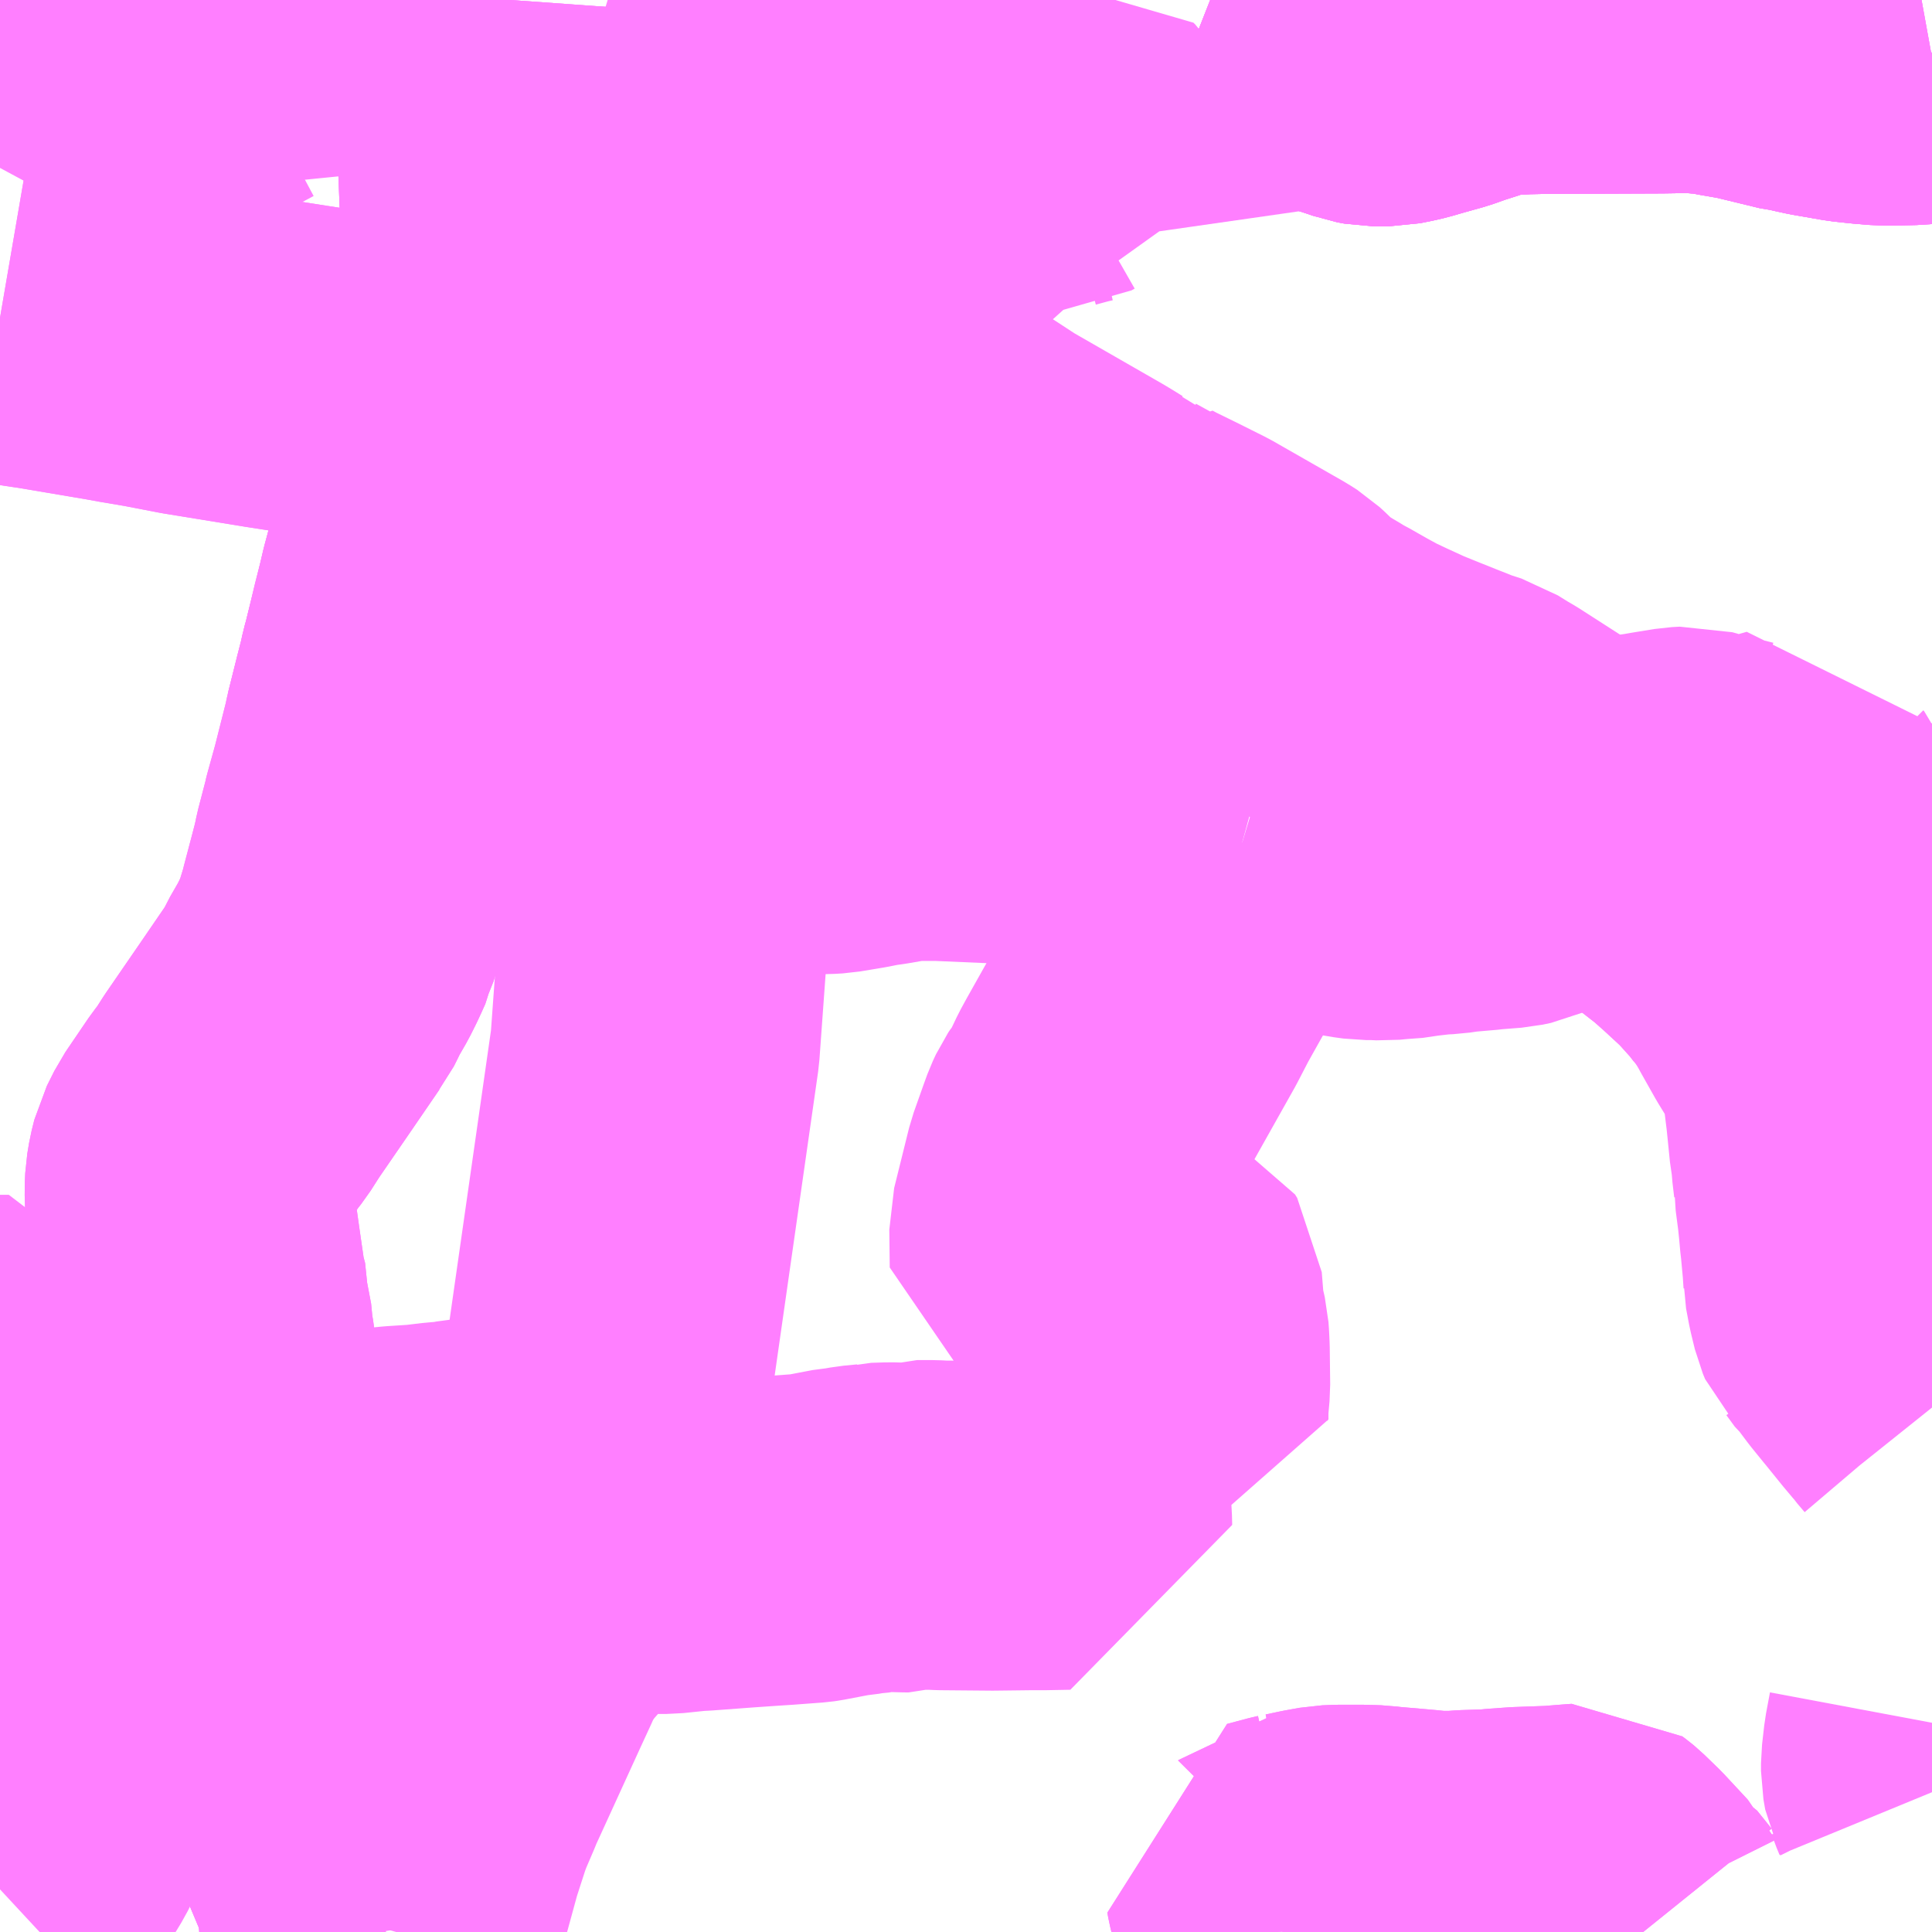 <?xml version="1.0" encoding="UTF-8"?>
<svg  xmlns="http://www.w3.org/2000/svg" xmlns:xlink="http://www.w3.org/1999/xlink" xmlns:go="http://purl.org/svgmap/profile" property="N07_001,N07_002,N07_003,N07_004,N07_005,N07_006,N07_007" viewBox="13939.453 -3603.516 4.395 4.395" go:dataArea="13939.453125 -3603.515625 4.39453125 4.39453125" >
<globalCoordinateSystem srsName="http://purl.org/crs/84" transform="matrix(100.0,0.0,0.0,-100.0,0.0,0.0)" />
<defs>
 <g id="p0" >
  <circle cx="0.0" cy="0.0" r="3" stroke="green" stroke-width="0.75" vector-effect="non-scaling-stroke" />
 </g>
</defs>
<g fill="none" fill-rule="evenodd" stroke="#FF00FF" stroke-width="0.75" opacity="0.5" vector-effect="non-scaling-stroke" stroke-linejoin="bevel" >
<path content="1,国際十王交通（株）,羽田空港線,3.0,3.0,3.0," xlink:title="1" d="M13940.354,-3599.121L13940.371,-3599.181L13940.374,-3599.193L13940.406,-3599.31L13940.428,-3599.378L13940.428,-3599.379L13940.439,-3599.408L13940.445,-3599.422L13940.46,-3599.457L13940.465,-3599.47L13940.473,-3599.487L13940.569,-3599.697L13940.593,-3599.749L13940.604,-3599.774L13940.622,-3599.812L13940.635,-3599.841L13940.669,-3599.914L13940.709,-3599.997L13940.744,-3600.07L13940.787,-3600.161L13940.811,-3600.209L13940.943,-3601.132L13940.982,-3601.67L13941.009,-3601.768L13941.092,-3601.895L13941.209,-3602.076L13941.219,-3602.092L13941.318,-3602.246L13941.308,-3602.251L13941.308,-3602.255L13941.308,-3602.26L13941.311,-3602.266L13941.361,-3602.343L13941.153,-3602.423L13941.133,-3602.431L13941.121,-3602.436L13940.883,-3602.528L13940.869,-3602.534L13940.855,-3602.538L13940.791,-3602.558L13940.719,-3602.579L13940.665,-3602.591L13940.638,-3602.598L13940.553,-3602.613L13940.529,-3602.616L13940.516,-3602.619L13940.474,-3602.625L13940.407,-3602.636L13940.356,-3602.643L13940.345,-3602.645L13940.141,-3602.677L13940.07,-3602.688L13939.886,-3602.718L13939.803,-3602.734L13939.744,-3602.744L13939.711,-3602.75L13939.551,-3602.777L13939.537,-3602.779L13939.517,-3602.782L13939.453,-3602.793"/>
<path content="1,川越観光自動車,五領線12-1,57.0,46.0,46.0," xlink:title="1" d="M13942.057,-3602.966L13942.052,-3602.973L13942.043,-3602.983L13942.042,-3602.99L13942.036,-3603L13941.965,-3603.106L13941.959,-3603.116L13941.956,-3603.122L13941.907,-3603.195L13941.903,-3603.199L13941.885,-3603.195L13941.848,-3603.185L13941.841,-3603.181L13941.814,-3603.18L13941.746,-3603.174L13941.678,-3603.174L13941.622,-3603.175L13941.6,-3603.179L13941.496,-3603.184L13941.478,-3603.184L13941.456,-3603.186L13941.432,-3603.187L13941.373,-3603.191L13941.347,-3603.192L13941.327,-3603.193L13941.235,-3603.197L13941.213,-3603.198L13941.199,-3603.2L13941.143,-3603.202L13941.13,-3603.204L13941.145,-3603.25L13941.157,-3603.286L13941.17,-3603.331L13941.174,-3603.341L13941.182,-3603.366L13941.184,-3603.374L13941.208,-3603.452L13941.216,-3603.476L13941.217,-3603.481L13941.222,-3603.511L13941.222,-3603.516"/>
<path content="1,川越観光自動車,免許センター線11-1,43.0,31.0,31.0," xlink:title="1" d="M13942.206,-3603.516L13942.206,-3603.516L13942.308,-3603.476L13942.312,-3603.474L13942.351,-3603.46L13942.367,-3603.453L13942.378,-3603.448L13942.388,-3603.445L13942.536,-3603.388L13942.547,-3603.385L13942.564,-3603.379L13942.58,-3603.376L13942.61,-3603.376L13942.635,-3603.381L13942.652,-3603.385L13942.683,-3603.394L13942.719,-3603.404L13942.726,-3603.406L13942.76,-3603.418L13942.779,-3603.424L13942.813,-3603.435L13942.82,-3603.436L13942.845,-3603.444L13942.868,-3603.448L13942.902,-3603.448L13942.92,-3603.449L13942.969,-3603.45L13942.974,-3603.45L13943.232,-3603.451L13943.299,-3603.452L13943.328,-3603.45L13943.338,-3603.449L13943.348,-3603.449L13943.391,-3603.441L13943.426,-3603.435L13943.441,-3603.432L13943.544,-3603.407L13943.554,-3603.406L13943.572,-3603.402L13943.595,-3603.397L13943.664,-3603.385L13943.701,-3603.381L13943.737,-3603.378L13943.758,-3603.378L13943.805,-3603.379L13943.834,-3603.382L13943.837,-3603.383L13943.848,-3603.385"/>
<path content="1,川越観光自動車,免許センター線11-2,46.0,32.0,32.0," xlink:title="1" d="M13942.206,-3603.516L13942.206,-3603.516L13942.308,-3603.476L13942.312,-3603.474L13942.351,-3603.46L13942.367,-3603.453L13942.378,-3603.448L13942.388,-3603.445L13942.536,-3603.388L13942.547,-3603.385L13942.564,-3603.379L13942.58,-3603.376L13942.61,-3603.376L13942.635,-3603.381L13942.652,-3603.385L13942.683,-3603.394L13942.719,-3603.404L13942.726,-3603.406L13942.76,-3603.418L13942.779,-3603.424L13942.813,-3603.435L13942.82,-3603.436L13942.845,-3603.444L13942.868,-3603.448L13942.902,-3603.448L13942.92,-3603.449L13942.969,-3603.45L13942.974,-3603.45L13943.232,-3603.451L13943.299,-3603.452L13943.328,-3603.45L13943.338,-3603.449L13943.348,-3603.449L13943.391,-3603.441L13943.426,-3603.435L13943.441,-3603.432L13943.544,-3603.407L13943.554,-3603.406L13943.572,-3603.402L13943.595,-3603.397L13943.664,-3603.385L13943.701,-3603.381L13943.737,-3603.378L13943.758,-3603.378L13943.805,-3603.379L13943.834,-3603.382L13943.837,-3603.383L13943.848,-3603.385"/>
<path content="1,川越観光自動車,免許センター線11-3,46.0,32.0,32.0," xlink:title="1" d="M13942.206,-3603.516L13942.206,-3603.516L13942.308,-3603.476L13942.312,-3603.474L13942.351,-3603.46L13942.367,-3603.453L13942.378,-3603.448L13942.388,-3603.445L13942.536,-3603.388L13942.547,-3603.385L13942.564,-3603.379L13942.58,-3603.376L13942.61,-3603.376L13942.635,-3603.381L13942.652,-3603.385L13942.683,-3603.394L13942.719,-3603.404L13942.726,-3603.406L13942.76,-3603.418L13942.779,-3603.424L13942.813,-3603.435L13942.82,-3603.436L13942.845,-3603.444L13942.868,-3603.448L13942.902,-3603.448L13942.92,-3603.449L13942.969,-3603.45L13942.974,-3603.45L13943.232,-3603.451L13943.299,-3603.452L13943.328,-3603.45L13943.338,-3603.449L13943.348,-3603.449L13943.391,-3603.441L13943.426,-3603.435L13943.441,-3603.432L13943.544,-3603.407L13943.554,-3603.406L13943.572,-3603.402L13943.595,-3603.397L13943.664,-3603.385L13943.701,-3603.381L13943.737,-3603.378L13943.758,-3603.378L13943.805,-3603.379L13943.834,-3603.382L13943.837,-3603.383L13943.848,-3603.385"/>
<path content="1,川越観光自動車,電大線14-1,2.0,0.0,0.0," xlink:title="1" d="M13939.453,-3600.241L13939.474,-3600.242L13939.543,-3600.244L13939.554,-3600.246L13939.563,-3600.247L13939.589,-3600.247L13939.63,-3600.249L13939.664,-3600.25L13939.674,-3600.25L13939.694,-3600.251L13939.697,-3600.251L13939.704,-3600.252L13939.716,-3600.253L13939.723,-3600.253L13939.728,-3600.253L13939.741,-3600.254L13939.753,-3600.255"/>
<path content="1,川越観光自動車,電大線14-2,63.0,54.0,54.0," xlink:title="1" d="M13939.453,-3600.241L13939.474,-3600.242L13939.543,-3600.244L13939.554,-3600.246L13939.563,-3600.247L13939.589,-3600.247L13939.63,-3600.249L13939.664,-3600.25L13939.674,-3600.25L13939.694,-3600.251L13939.697,-3600.251L13939.704,-3600.252L13939.716,-3600.253L13939.723,-3600.253L13939.728,-3600.253L13939.741,-3600.254L13939.753,-3600.255"/>
<path content="1,川越観光自動車,電大線14-3,7.0,5.0,5.0," xlink:title="1" d="M13939.453,-3600.241L13939.474,-3600.242L13939.543,-3600.244L13939.554,-3600.246L13939.563,-3600.247L13939.589,-3600.247L13939.63,-3600.249L13939.664,-3600.25L13939.674,-3600.25L13939.694,-3600.251L13939.697,-3600.251L13939.704,-3600.252L13939.716,-3600.253L13939.723,-3600.253L13939.728,-3600.253L13939.741,-3600.254L13939.753,-3600.255"/>
<path content="1,川越観光自動車,電大線14-4,7.0,5.0,5.0," xlink:title="1" d="M13939.453,-3600.241L13939.474,-3600.242L13939.543,-3600.244L13939.554,-3600.246L13939.563,-3600.247L13939.589,-3600.247L13939.63,-3600.249L13939.664,-3600.25L13939.674,-3600.25L13939.694,-3600.251L13939.697,-3600.251L13939.704,-3600.252L13939.716,-3600.253L13939.723,-3600.253L13939.728,-3600.253L13939.741,-3600.254L13939.753,-3600.255"/>
<path content="1,川越観光自動車,鳩山ニュータウン線13-1,91.0,64.0,64.0," xlink:title="1" d="M13939.453,-3600.241L13939.474,-3600.242L13939.543,-3600.244L13939.554,-3600.246L13939.563,-3600.247L13939.589,-3600.247L13939.63,-3600.249L13939.664,-3600.25L13939.674,-3600.25L13939.694,-3600.251L13939.697,-3600.251L13939.704,-3600.252L13939.716,-3600.253L13939.723,-3600.253L13939.728,-3600.253L13939.741,-3600.254L13939.753,-3600.255"/>
<path content="1,川越観光自動車,鳩山ニュータウン線13-2,95.0,64.0,64.0," xlink:title="1" d="M13939.453,-3600.241L13939.474,-3600.242L13939.543,-3600.244L13939.554,-3600.246L13939.563,-3600.247L13939.589,-3600.247L13939.63,-3600.249L13939.664,-3600.25L13939.674,-3600.25L13939.694,-3600.251L13939.697,-3600.251L13939.704,-3600.252L13939.716,-3600.253L13939.723,-3600.253L13939.728,-3600.253L13939.741,-3600.254L13939.753,-3600.255"/>
<path content="1,川越観光自動車,鳩山ニュータウン線13-3,2.0,0.0,0.0," xlink:title="1" d="M13939.453,-3600.241L13939.474,-3600.242L13939.543,-3600.244L13939.554,-3600.246L13939.563,-3600.247L13939.589,-3600.247L13939.63,-3600.249L13939.664,-3600.25L13939.674,-3600.25L13939.694,-3600.251L13939.697,-3600.251L13939.704,-3600.252L13939.716,-3600.253L13939.723,-3600.253L13939.728,-3600.253L13939.741,-3600.254L13939.753,-3600.255"/>
<path content="1,川越観光自動車,鳩山ニュータウン線13-4,7.0,7.0,7.0," xlink:title="1" d="M13939.453,-3600.241L13939.474,-3600.242L13939.543,-3600.244L13939.554,-3600.246L13939.563,-3600.247L13939.589,-3600.247L13939.63,-3600.249L13939.664,-3600.25L13939.674,-3600.25L13939.694,-3600.251L13939.697,-3600.251L13939.704,-3600.252L13939.716,-3600.253L13939.723,-3600.253L13939.728,-3600.253L13939.741,-3600.254L13939.753,-3600.255"/>
<path content="1,東京空港交通（株）,本籠原駅・熊谷・森林公園駅・坂戸駅～羽田空港線,3.0,3.0,3.0," xlink:title="1" d="M13940.282,-3599.121L13940.279,-3599.169L13940.272,-3599.213L13940.264,-3599.242L13940.257,-3599.262L13940.244,-3599.293L13940.231,-3599.324L13940.231,-3599.325L13940.218,-3599.353L13940.216,-3599.357L13940.214,-3599.362L13940.18,-3599.446L13940.167,-3599.479L13940.161,-3599.494L13940.13,-3599.573L13940.089,-3599.675L13940.079,-3599.7L13940.071,-3599.721L13940.046,-3599.784L13940.036,-3599.816L13940.024,-3599.858L13940.023,-3599.861L13940.021,-3599.876L13940.02,-3599.883L13940.015,-3599.911L13940.015,-3599.912L13940.002,-3599.997L13939.999,-3600.016L13939.995,-3600.044L13939.994,-3600.048L13939.99,-3600.076L13939.986,-3600.102L13939.973,-3600.181L13939.972,-3600.183L13939.968,-3600.201L13939.964,-3600.23L13939.959,-3600.252L13939.959,-3600.253L13939.959,-3600.258L13939.957,-3600.268L13939.947,-3600.318L13939.944,-3600.343L13939.944,-3600.353L13939.942,-3600.376L13939.938,-3600.395L13939.932,-3600.45L13939.928,-3600.473L13939.924,-3600.514L13939.92,-3600.528L13939.921,-3600.547L13939.912,-3600.581L13939.899,-3600.671L13939.89,-3600.735L13939.888,-3600.751L13939.885,-3600.774L13939.884,-3600.808L13939.885,-3600.83L13939.889,-3600.854L13939.895,-3600.878L13939.912,-3600.912L13939.965,-3600.99L13939.98,-3601.009L13940.003,-3601.045L13940.08,-3601.157L13940.143,-3601.249L13940.15,-3601.258L13940.159,-3601.276L13940.165,-3601.289L13940.188,-3601.329L13940.199,-3601.351L13940.206,-3601.366L13940.215,-3601.386L13940.216,-3601.391L13940.217,-3601.393L13940.232,-3601.442L13940.234,-3601.451L13940.239,-3601.47L13940.253,-3601.523L13940.26,-3601.55L13940.264,-3601.567L13940.267,-3601.582L13940.285,-3601.651L13940.285,-3601.652L13940.287,-3601.66L13940.305,-3601.725L13940.332,-3601.832L13940.336,-3601.851L13940.356,-3601.931L13940.367,-3601.974L13940.371,-3601.993L13940.375,-3602.007L13940.389,-3602.064L13940.397,-3602.098L13940.41,-3602.149L13940.417,-3602.179L13940.428,-3602.22L13940.44,-3602.266L13940.441,-3602.273L13940.445,-3602.278L13940.454,-3602.323L13940.458,-3602.34L13940.472,-3602.395L13940.486,-3602.451L13940.496,-3602.486L13940.499,-3602.499L13940.513,-3602.555L13940.529,-3602.616L13940.516,-3602.619L13940.474,-3602.625L13940.407,-3602.636L13940.356,-3602.643L13940.345,-3602.645L13940.141,-3602.677L13940.07,-3602.688L13939.886,-3602.718L13939.803,-3602.734L13939.744,-3602.744L13939.711,-3602.75L13939.551,-3602.777L13939.537,-3602.779L13939.517,-3602.782L13939.453,-3602.793"/>
<path content="1,東武バスウエスト,川越02,58.1,45.0,45.0," xlink:title="1" d="M13943.848,-3599.439L13943.841,-3599.456L13943.839,-3599.462L13943.838,-3599.464L13943.834,-3599.487L13943.834,-3599.505L13943.839,-3599.549L13943.848,-3599.597M13943.848,-3600.314L13943.844,-3600.319L13943.827,-3600.339L13943.822,-3600.346L13943.819,-3600.349L13943.798,-3600.374L13943.76,-3600.421L13943.755,-3600.427L13943.729,-3600.459L13943.708,-3600.487L13943.702,-3600.492L13943.683,-3600.518L13943.678,-3600.523L13943.673,-3600.535L13943.664,-3600.572L13943.657,-3600.609L13943.657,-3600.61L13943.655,-3600.64L13943.65,-3600.694L13943.649,-3600.701L13943.646,-3600.734L13943.643,-3600.763L13943.638,-3600.801L13943.637,-3600.809L13943.637,-3600.817L13943.636,-3600.822L13943.634,-3600.829L13943.634,-3600.836L13943.63,-3600.87L13943.629,-3600.889L13943.625,-3600.91L13943.62,-3600.96L13943.617,-3600.989L13943.609,-3601.054L13943.603,-3601.114L13943.605,-3601.116L13943.595,-3601.128L13943.564,-3601.171L13943.545,-3601.202L13943.514,-3601.257L13943.507,-3601.27L13943.494,-3601.292L13943.475,-3601.32L13943.466,-3601.331L13943.449,-3601.353L13943.405,-3601.402L13943.353,-3601.45L13943.318,-3601.481L13943.31,-3601.487L13943.301,-3601.494L13943.283,-3601.508L13943.234,-3601.547L13943.206,-3601.567L13943.085,-3601.66L13943.07,-3601.673L13943.06,-3601.68L13943.014,-3601.709L13942.937,-3601.756L13942.842,-3601.817L13942.828,-3601.825L13942.799,-3601.843L13942.768,-3601.853L13942.764,-3601.854L13942.745,-3601.862L13942.717,-3601.873L13942.682,-3601.887L13942.635,-3601.906L13942.587,-3601.928L13942.551,-3601.945L13942.518,-3601.963L13942.474,-3601.988L13942.46,-3601.995L13942.446,-3602.004L13942.429,-3602.014L13942.398,-3602.033L13942.382,-3602.042L13942.35,-3602.075L13942.338,-3602.086L13942.324,-3602.095L13942.163,-3602.187L13942.131,-3602.203L13942.099,-3602.219L13942.05,-3602.243L13942.035,-3602.251L13942.033,-3602.247L13941.993,-3602.269L13941.988,-3602.272L13941.981,-3602.271L13941.955,-3602.292L13941.946,-3602.296L13941.925,-3602.309L13941.91,-3602.318L13941.701,-3602.438L13941.649,-3602.472L13941.515,-3602.557L13941.471,-3602.584L13941.46,-3602.591L13941.423,-3602.613L13941.413,-3602.619L13941.399,-3602.627L13941.352,-3602.654L13941.331,-3602.665L13941.286,-3602.689L13941.261,-3602.697L13941.25,-3602.704L13941.228,-3602.714L13941.203,-3602.725L13941.178,-3602.737L13941.146,-3602.751L13941.094,-3602.775L13941.061,-3602.792L13941.051,-3602.797L13940.996,-3602.828L13940.985,-3602.834L13940.972,-3602.84L13940.954,-3602.85L13940.876,-3602.892L13940.805,-3602.931L13940.767,-3602.952L13940.759,-3602.956L13940.67,-3603.003L13940.655,-3603.011L13940.601,-3603.042L13940.599,-3603.094L13940.597,-3603.145L13940.597,-3603.179L13940.596,-3603.201L13940.594,-3603.276L13940.593,-3603.338L13940.594,-3603.349L13940.594,-3603.375L13940.603,-3603.419L13940.608,-3603.454L13940.611,-3603.476L13940.613,-3603.502L13940.614,-3603.516"/>
<path content="1,東武バスウエスト,深夜急行（川越駅東口～森林公園駅南口）,0.2,0.0,0.0," xlink:title="1" d="M13940.282,-3599.121L13940.279,-3599.169L13940.272,-3599.213L13940.264,-3599.242L13940.257,-3599.262L13940.244,-3599.293L13940.231,-3599.324L13940.231,-3599.325L13940.218,-3599.353L13940.216,-3599.357L13940.214,-3599.362L13940.18,-3599.446L13940.167,-3599.479L13940.161,-3599.494L13940.13,-3599.573L13940.089,-3599.675L13940.079,-3599.7L13940.071,-3599.721L13940.046,-3599.784L13940.036,-3599.816L13940.024,-3599.858L13940.023,-3599.861L13940.021,-3599.876L13940.02,-3599.883L13940.015,-3599.911L13940.015,-3599.912L13940.002,-3599.997L13939.999,-3600.016L13939.995,-3600.044L13939.994,-3600.048L13939.99,-3600.076L13939.986,-3600.102L13939.973,-3600.181L13939.972,-3600.183L13939.968,-3600.201L13939.964,-3600.23L13939.959,-3600.252L13939.959,-3600.253L13939.959,-3600.258L13939.957,-3600.268L13939.947,-3600.318L13939.944,-3600.343L13939.944,-3600.353L13939.942,-3600.376L13939.938,-3600.395L13939.932,-3600.45L13939.928,-3600.473L13939.924,-3600.514L13939.92,-3600.528L13939.921,-3600.547L13939.912,-3600.581L13939.899,-3600.671L13939.89,-3600.735L13939.888,-3600.751L13939.885,-3600.774L13939.884,-3600.808L13939.885,-3600.83L13939.889,-3600.854L13939.895,-3600.878L13939.912,-3600.912L13939.965,-3600.99L13939.98,-3601.009L13940.003,-3601.045L13940.08,-3601.157L13940.143,-3601.249L13940.15,-3601.258L13940.159,-3601.276L13940.165,-3601.289L13940.188,-3601.329L13940.199,-3601.351L13940.206,-3601.366L13940.215,-3601.386L13940.216,-3601.391L13940.217,-3601.393L13940.232,-3601.442L13940.234,-3601.451L13940.239,-3601.47L13940.253,-3601.523L13940.26,-3601.55L13940.264,-3601.567L13940.267,-3601.582L13940.285,-3601.651L13940.285,-3601.652L13940.287,-3601.66L13940.305,-3601.725L13940.332,-3601.832L13940.336,-3601.851L13940.356,-3601.931L13940.367,-3601.974L13940.371,-3601.993L13940.375,-3602.007L13940.389,-3602.064L13940.397,-3602.098L13940.41,-3602.149L13940.417,-3602.179L13940.428,-3602.22L13940.44,-3602.266L13940.441,-3602.273L13940.445,-3602.278L13940.454,-3602.323L13940.458,-3602.34L13940.472,-3602.395L13940.486,-3602.451L13940.496,-3602.486L13940.499,-3602.499L13940.513,-3602.555L13940.529,-3602.616L13940.556,-3602.726L13940.558,-3602.738L13940.56,-3602.744L13940.58,-3602.82L13940.59,-3602.859L13940.594,-3602.885L13940.6,-3602.949L13940.602,-3603.012L13940.602,-3603.028L13940.601,-3603.042L13940.599,-3603.094L13940.597,-3603.145L13940.597,-3603.179L13940.596,-3603.201L13940.594,-3603.276L13940.593,-3603.338L13940.594,-3603.349L13940.594,-3603.375L13940.603,-3603.419L13940.608,-3603.454L13940.611,-3603.476L13940.613,-3603.502L13940.614,-3603.516"/>
<path content="3,吉見町,西コース,7.0,0.0,7.0," xlink:title="3" d="M13943.848,-3603.396L13943.847,-3603.395L13943.837,-3603.383L13943.834,-3603.382L13943.805,-3603.379L13943.758,-3603.378L13943.737,-3603.378L13943.701,-3603.381L13943.664,-3603.385L13943.595,-3603.397L13943.572,-3603.402L13943.554,-3603.406L13943.544,-3603.407L13943.441,-3603.432L13943.426,-3603.435L13943.391,-3603.441L13943.348,-3603.449L13943.338,-3603.449L13943.328,-3603.45L13943.299,-3603.452L13943.232,-3603.451L13942.974,-3603.45L13942.969,-3603.45L13942.92,-3603.449L13942.902,-3603.448L13942.868,-3603.448L13942.845,-3603.444L13942.82,-3603.436L13942.813,-3603.435L13942.779,-3603.424L13942.76,-3603.418L13942.726,-3603.406L13942.719,-3603.404L13942.683,-3603.394L13942.652,-3603.385L13942.635,-3603.381L13942.61,-3603.376L13942.58,-3603.376L13942.564,-3603.379L13942.547,-3603.385L13942.536,-3603.388L13942.388,-3603.445L13942.378,-3603.448L13942.367,-3603.453L13942.351,-3603.46L13942.312,-3603.474L13942.308,-3603.476L13942.206,-3603.516L13942.206,-3603.516"/>
<path content="3,坂戸市,東コース右回り,4.0,4.0,4.0," xlink:title="3" d="M13943.191,-3599.121L13943.158,-3599.162L13943.156,-3599.163L13943.154,-3599.167L13943.101,-3599.224L13943.069,-3599.255L13943.063,-3599.26L13943.055,-3599.266L13943.041,-3599.265L13943.003,-3599.262L13942.994,-3599.261L13942.911,-3599.258L13942.868,-3599.255L13942.858,-3599.254L13942.85,-3599.253L13942.789,-3599.251L13942.762,-3599.249L13942.752,-3599.249L13942.738,-3599.249L13942.722,-3599.248L13942.69,-3599.252L13942.656,-3599.255L13942.598,-3599.26L13942.583,-3599.262L13942.55,-3599.263L13942.517,-3599.263L13942.501,-3599.263L13942.476,-3599.262L13942.443,-3599.256L13942.41,-3599.249L13942.4,-3599.248L13942.399,-3599.247L13942.386,-3599.244L13942.341,-3599.232L13942.343,-3599.221L13942.352,-3599.183L13942.357,-3599.147L13942.359,-3599.121"/>
<path content="3,坂戸市,東コース左回り,4.0,4.0,4.0," xlink:title="3" d="M13943.191,-3599.121L13943.158,-3599.162L13943.156,-3599.163L13943.154,-3599.167L13943.101,-3599.224L13943.069,-3599.255L13943.063,-3599.26L13943.055,-3599.266L13943.041,-3599.265L13943.003,-3599.262L13942.994,-3599.261L13942.911,-3599.258L13942.868,-3599.255L13942.858,-3599.254L13942.85,-3599.253L13942.789,-3599.251L13942.762,-3599.249L13942.752,-3599.249L13942.738,-3599.249L13942.722,-3599.248L13942.69,-3599.252L13942.656,-3599.255L13942.598,-3599.26L13942.583,-3599.262L13942.55,-3599.263L13942.517,-3599.263L13942.501,-3599.263L13942.476,-3599.262L13942.443,-3599.256L13942.41,-3599.249L13942.4,-3599.248L13942.399,-3599.247L13942.386,-3599.244L13942.341,-3599.232L13942.343,-3599.221L13942.352,-3599.183L13942.357,-3599.147L13942.359,-3599.121"/>
<path content="3,東松山市,唐子コース,5.0,5.0,0.0," xlink:title="3" d="M13939.739,-3600.308L13939.753,-3600.255L13939.741,-3600.254L13939.728,-3600.253L13939.723,-3600.253L13939.716,-3600.253L13939.704,-3600.252L13939.697,-3600.251L13939.694,-3600.251L13939.674,-3600.25L13939.664,-3600.25L13939.63,-3600.249L13939.589,-3600.247L13939.563,-3600.247L13939.554,-3600.246L13939.552,-3600.258L13939.521,-3600.318L13939.519,-3600.325L13939.485,-3600.393L13939.476,-3600.412L13939.473,-3600.423L13939.467,-3600.423L13939.453,-3600.423"/>
<path content="3,東松山市,唐子コース,5.0,5.0,0.0," xlink:title="3" d="M13939.99,-3603.401L13939.96,-3603.385L13939.955,-3603.383L13939.925,-3603.367L13939.882,-3603.343L13939.868,-3603.336L13939.787,-3603.293L13939.783,-3603.29L13939.76,-3603.278L13939.727,-3603.265L13939.681,-3603.252L13939.626,-3603.234L13939.593,-3603.225L13939.549,-3603.213L13939.517,-3603.202L13939.501,-3603.194L13939.491,-3603.187L13939.482,-3603.18L13939.463,-3603.153L13939.46,-3603.147L13939.453,-3603.134"/>
<path content="3,東松山市,唐子コース,5.0,5.0,0.0," xlink:title="3" d="M13940.029,-3603.516L13940.026,-3603.507L13940.012,-3603.47L13939.992,-3603.411L13939.99,-3603.401"/>
<path content="3,東松山市,唐子コース,5.0,5.0,0.0," xlink:title="3" d="M13940.088,-3603.516L13940.091,-3603.515L13940.101,-3603.513L13940.109,-3603.512L13940.118,-3603.501L13940.117,-3603.495L13940.1,-3603.482L13940.081,-3603.463L13940.065,-3603.447L13940.006,-3603.391L13939.99,-3603.401"/>
<path content="3,東松山市,野本高坂コース,3.5,3.5,0.0," xlink:title="3" d="M13940.333,-3599.292L13940.244,-3599.293"/>
<path content="3,東松山市,野本高坂コース,3.5,3.5,0.0," xlink:title="3" d="M13940.244,-3599.293L13940.257,-3599.262L13940.264,-3599.242L13940.272,-3599.213L13940.279,-3599.169L13940.282,-3599.121M13939.453,-3599.218L13939.467,-3599.231L13939.482,-3599.246L13939.505,-3599.275L13939.509,-3599.28L13939.528,-3599.309L13939.545,-3599.337L13939.554,-3599.355L13939.558,-3599.37L13939.554,-3599.412L13939.549,-3599.466L13939.546,-3599.485L13939.542,-3599.529L13939.534,-3599.596L13939.531,-3599.628L13939.53,-3599.63L13939.527,-3599.659L13939.528,-3599.674L13939.531,-3599.684L13939.532,-3599.709L13939.538,-3599.728L13939.552,-3599.754L13939.563,-3599.773L13939.57,-3599.787L13939.571,-3599.792L13939.573,-3599.795L13939.577,-3599.811L13939.579,-3599.821L13939.579,-3599.845L13939.579,-3599.851L13939.576,-3599.888L13939.572,-3599.934L13939.565,-3600.003L13939.565,-3600.006L13939.563,-3600.035L13939.56,-3600.076L13939.56,-3600.085L13939.56,-3600.091L13939.558,-3600.129L13939.557,-3600.157L13939.555,-3600.191L13939.553,-3600.232L13939.552,-3600.235L13939.554,-3600.246L13939.563,-3600.247L13939.589,-3600.247L13939.63,-3600.249L13939.664,-3600.25L13939.674,-3600.25L13939.694,-3600.251L13939.697,-3600.251L13939.704,-3600.252L13939.716,-3600.253L13939.723,-3600.253L13939.728,-3600.253L13939.741,-3600.254L13939.753,-3600.255L13939.739,-3600.308"/>
<path content="3,東松山市,野本高坂コース,3.5,3.5,0.0," xlink:title="3" d="M13939.986,-3600.102L13939.99,-3600.076L13939.994,-3600.048L13939.995,-3600.044L13939.999,-3600.016L13940.002,-3599.997L13940.015,-3599.912L13940.015,-3599.911L13940.02,-3599.883L13940.021,-3599.876L13940.023,-3599.861L13940.024,-3599.858L13940.036,-3599.816L13940.046,-3599.784L13940.071,-3599.721L13940.079,-3599.7L13940.089,-3599.675L13940.13,-3599.573L13940.161,-3599.494L13940.167,-3599.479L13940.18,-3599.446L13940.214,-3599.362L13940.216,-3599.357L13940.218,-3599.353L13940.231,-3599.325L13940.231,-3599.324L13940.244,-3599.293"/>
<path content="3,東松山市,野本高坂コース,3.5,3.5,0.0," xlink:title="3" d="M13939.986,-3600.102L13939.973,-3600.181L13939.972,-3600.183L13939.968,-3600.201L13939.964,-3600.23L13939.959,-3600.252L13939.959,-3600.253L13939.959,-3600.258L13939.957,-3600.268L13939.947,-3600.318L13939.944,-3600.343L13939.944,-3600.353L13939.914,-3600.348L13939.912,-3600.347L13939.882,-3600.342L13939.876,-3600.341L13939.817,-3600.324L13939.811,-3600.328L13939.812,-3600.318L13939.845,-3600.211L13939.855,-3600.178L13939.867,-3600.135L13939.877,-3600.095L13939.892,-3600.095L13939.893,-3600.095L13939.986,-3600.102"/>
<path content="3,東松山市,野本高坂コース,3.5,3.5,0.0," xlink:title="3" d="M13939.986,-3600.102L13940.02,-3600.105L13940.071,-3600.11L13940.092,-3600.107L13940.147,-3600.115L13940.174,-3600.116L13940.242,-3600.118L13940.254,-3600.118L13940.287,-3600.119L13940.316,-3600.121L13940.358,-3600.125L13940.404,-3600.128L13940.408,-3600.128L13940.419,-3600.128L13940.425,-3600.13L13940.458,-3600.134L13940.487,-3600.136L13940.495,-3600.138L13940.525,-3600.142L13940.547,-3600.145L13940.561,-3600.148L13940.574,-3600.058L13940.579,-3600.021L13940.583,-3599.988L13940.586,-3599.965L13940.587,-3599.952L13940.583,-3599.944L13940.591,-3599.91L13940.591,-3599.909L13940.598,-3599.837L13940.635,-3599.841L13940.685,-3599.845L13940.767,-3599.85L13940.811,-3599.852L13940.81,-3599.863L13940.809,-3599.887L13940.806,-3599.922L13940.805,-3599.938L13940.802,-3599.96L13940.799,-3600.006L13940.807,-3600.005L13940.827,-3600.003L13940.888,-3599.996L13940.89,-3599.995L13940.904,-3599.994L13940.926,-3599.992L13940.969,-3599.992L13941.027,-3599.998L13941.047,-3599.999L13941.141,-3600.006L13941.199,-3600.01L13941.23,-3600.012L13941.27,-3600.015L13941.297,-3600.017L13941.304,-3600.018L13941.372,-3600.031L13941.386,-3600.032L13941.408,-3600.036L13941.439,-3600.039L13941.447,-3600.041L13941.478,-3600.042L13941.515,-3600.041L13941.52,-3600.041L13941.539,-3600.047L13941.575,-3600.047L13941.595,-3600.046L13941.711,-3600.045L13941.795,-3600.046L13941.827,-3600.046L13941.881,-3600.047L13941.881,-3600.05L13941.878,-3600.107L13941.874,-3600.193L13941.868,-3600.298L13941.895,-3600.298L13942.014,-3600.297L13942.026,-3600.296L13942.037,-3600.295L13942.1,-3600.287L13942.1,-3600.318L13942.104,-3600.362L13942.103,-3600.446L13942.102,-3600.468L13942.101,-3600.482L13942.096,-3600.504L13942.093,-3600.519L13942.091,-3600.53L13942.086,-3600.592L13942.081,-3600.6L13942.072,-3600.604L13942.041,-3600.609L13941.988,-3600.615L13941.949,-3600.619L13941.897,-3600.624L13941.877,-3600.627L13941.852,-3600.637L13941.851,-3600.723L13941.884,-3600.856L13941.885,-3600.86L13941.907,-3600.922L13941.915,-3600.944L13941.922,-3600.959L13941.926,-3600.965L13941.939,-3600.98L13941.968,-3601.041L13941.98,-3601.063L13942.071,-3601.225L13942.099,-3601.279L13942.155,-3601.379L13942.176,-3601.417L13942.21,-3601.475L13942.218,-3601.49L13942.224,-3601.502L13942.279,-3601.6"/>
<path content="3,東松山市,野本高坂コース,3.5,3.5,0.0," xlink:title="3" d="M13942.279,-3601.6L13942.391,-3601.566L13942.398,-3601.565L13942.43,-3601.555L13942.469,-3601.544L13942.482,-3601.54L13942.507,-3601.534L13942.508,-3601.534L13942.538,-3601.528L13942.56,-3601.525L13942.579,-3601.525L13942.601,-3601.524L13942.622,-3601.526L13942.635,-3601.526L13942.676,-3601.532L13942.719,-3601.537L13942.742,-3601.538L13942.769,-3601.542L13942.827,-3601.547L13942.834,-3601.548L13942.885,-3601.552L13942.904,-3601.556L13942.924,-3601.565L13942.94,-3601.573L13942.956,-3601.584L13942.999,-3601.619L13943.013,-3601.629L13943.068,-3601.672L13943.07,-3601.673"/>
<path content="3,東松山市,野本高坂コース,3.5,3.5,0.0," xlink:title="3" d="M13943.07,-3601.673L13943.097,-3601.688L13943.112,-3601.69L13943.137,-3601.694L13943.148,-3601.695L13943.179,-3601.699L13943.194,-3601.702L13943.205,-3601.703L13943.228,-3601.707L13943.277,-3601.715L13943.295,-3601.716L13943.306,-3601.713L13943.314,-3601.71L13943.334,-3601.706L13943.352,-3601.701L13943.396,-3601.69L13943.422,-3601.689L13943.435,-3601.69L13943.448,-3601.695L13943.529,-3601.718L13943.555,-3601.652L13943.562,-3601.639L13943.563,-3601.635L13943.565,-3601.633L13943.572,-3601.61L13943.567,-3601.601L13943.562,-3601.581L13943.552,-3601.557L13943.535,-3601.527L13943.522,-3601.499L13943.517,-3601.484L13943.514,-3601.479L13943.51,-3601.47L13943.507,-3601.463L13943.491,-3601.425L13943.485,-3601.403L13943.485,-3601.38L13943.476,-3601.356L13943.467,-3601.332L13943.466,-3601.331L13943.449,-3601.353L13943.405,-3601.402L13943.353,-3601.45L13943.318,-3601.481L13943.31,-3601.487L13943.301,-3601.494L13943.283,-3601.508L13943.234,-3601.547L13943.206,-3601.567L13943.085,-3601.66L13943.07,-3601.673"/>
<path content="3,東松山市,野本高坂コース,3.5,3.5,0.0," xlink:title="3" d="M13940.614,-3603.516L13940.613,-3603.502L13940.611,-3603.476L13940.608,-3603.454L13940.603,-3603.419L13940.594,-3603.375L13940.594,-3603.349L13940.593,-3603.338L13940.594,-3603.276L13940.596,-3603.201L13940.597,-3603.179L13940.597,-3603.145L13940.599,-3603.094L13940.601,-3603.042L13940.626,-3603.009L13940.638,-3602.995L13940.648,-3602.985L13940.668,-3602.968L13940.683,-3602.95L13940.707,-3602.923L13940.731,-3602.899L13940.78,-3602.838L13940.782,-3602.835L13940.831,-3602.775L13940.853,-3602.749L13940.879,-3602.717L13940.887,-3602.71L13940.89,-3602.708L13940.895,-3602.704L13940.904,-3602.697L13940.916,-3602.685L13940.935,-3602.655L13940.942,-3602.646L13940.966,-3602.624L13940.983,-3602.612L13941.007,-3602.598L13941.012,-3602.596L13941.017,-3602.593L13941.056,-3602.574L13941.078,-3602.56L13941.089,-3602.551L13941.109,-3602.527L13941.119,-3602.51L13941.126,-3602.495L13941.13,-3602.484L13941.133,-3602.467L13941.133,-3602.431L13941.131,-3602.421L13941.13,-3602.403L13941.13,-3602.261L13941.13,-3602.191L13941.128,-3602.182L13941.106,-3602.135L13941.103,-3602.129L13941.094,-3602.1L13941.081,-3602.074L13941.038,-3602.094L13941.011,-3602.119L13940.974,-3602.169L13940.953,-3602.193L13940.92,-3602.219L13940.891,-3602.24L13940.824,-3602.281L13940.791,-3602.3L13940.706,-3602.344L13940.686,-3602.355L13940.653,-3602.371L13940.646,-3602.374L13940.62,-3602.39L13940.578,-3602.425L13940.576,-3602.426L13940.551,-3602.449L13940.522,-3602.472L13940.513,-3602.478L13940.496,-3602.486L13940.486,-3602.451L13940.472,-3602.395L13940.458,-3602.34L13940.454,-3602.323L13940.445,-3602.278L13940.441,-3602.273L13940.44,-3602.266L13940.428,-3602.22L13940.417,-3602.179L13940.41,-3602.149L13940.398,-3602.098L13940.389,-3602.064L13940.375,-3602.007L13940.371,-3601.993L13940.367,-3601.974L13940.356,-3601.931L13940.336,-3601.851L13940.364,-3601.844L13940.388,-3601.84L13940.409,-3601.836L13940.466,-3601.825L13940.511,-3601.821L13940.533,-3601.818L13940.637,-3601.812L13940.657,-3601.811L13940.702,-3601.809L13940.732,-3601.806L13940.765,-3601.805L13940.769,-3601.805L13940.784,-3601.803L13940.85,-3601.8L13940.867,-3601.798L13940.885,-3601.797L13940.947,-3601.787L13940.954,-3601.785L13941.009,-3601.768L13941.116,-3601.734L13941.131,-3601.728L13941.198,-3601.7L13941.238,-3601.687L13941.245,-3601.684L13941.263,-3601.68L13941.284,-3601.676L13941.301,-3601.675L13941.331,-3601.675L13941.348,-3601.676L13941.378,-3601.681L13941.402,-3601.685L13941.432,-3601.691L13941.454,-3601.694L13941.489,-3601.7L13941.521,-3601.705L13941.523,-3601.705L13941.589,-3601.705L13941.728,-3601.699L13941.764,-3601.698L13941.847,-3601.694L13941.888,-3601.694L13941.901,-3601.693L13941.929,-3601.69L13941.979,-3601.684L13942.007,-3601.677L13942.057,-3601.663L13942.115,-3601.646L13942.124,-3601.644L13942.174,-3601.63L13942.183,-3601.627L13942.216,-3601.618L13942.233,-3601.614L13942.246,-3601.609L13942.279,-3601.6"/>
</g>
</svg>
